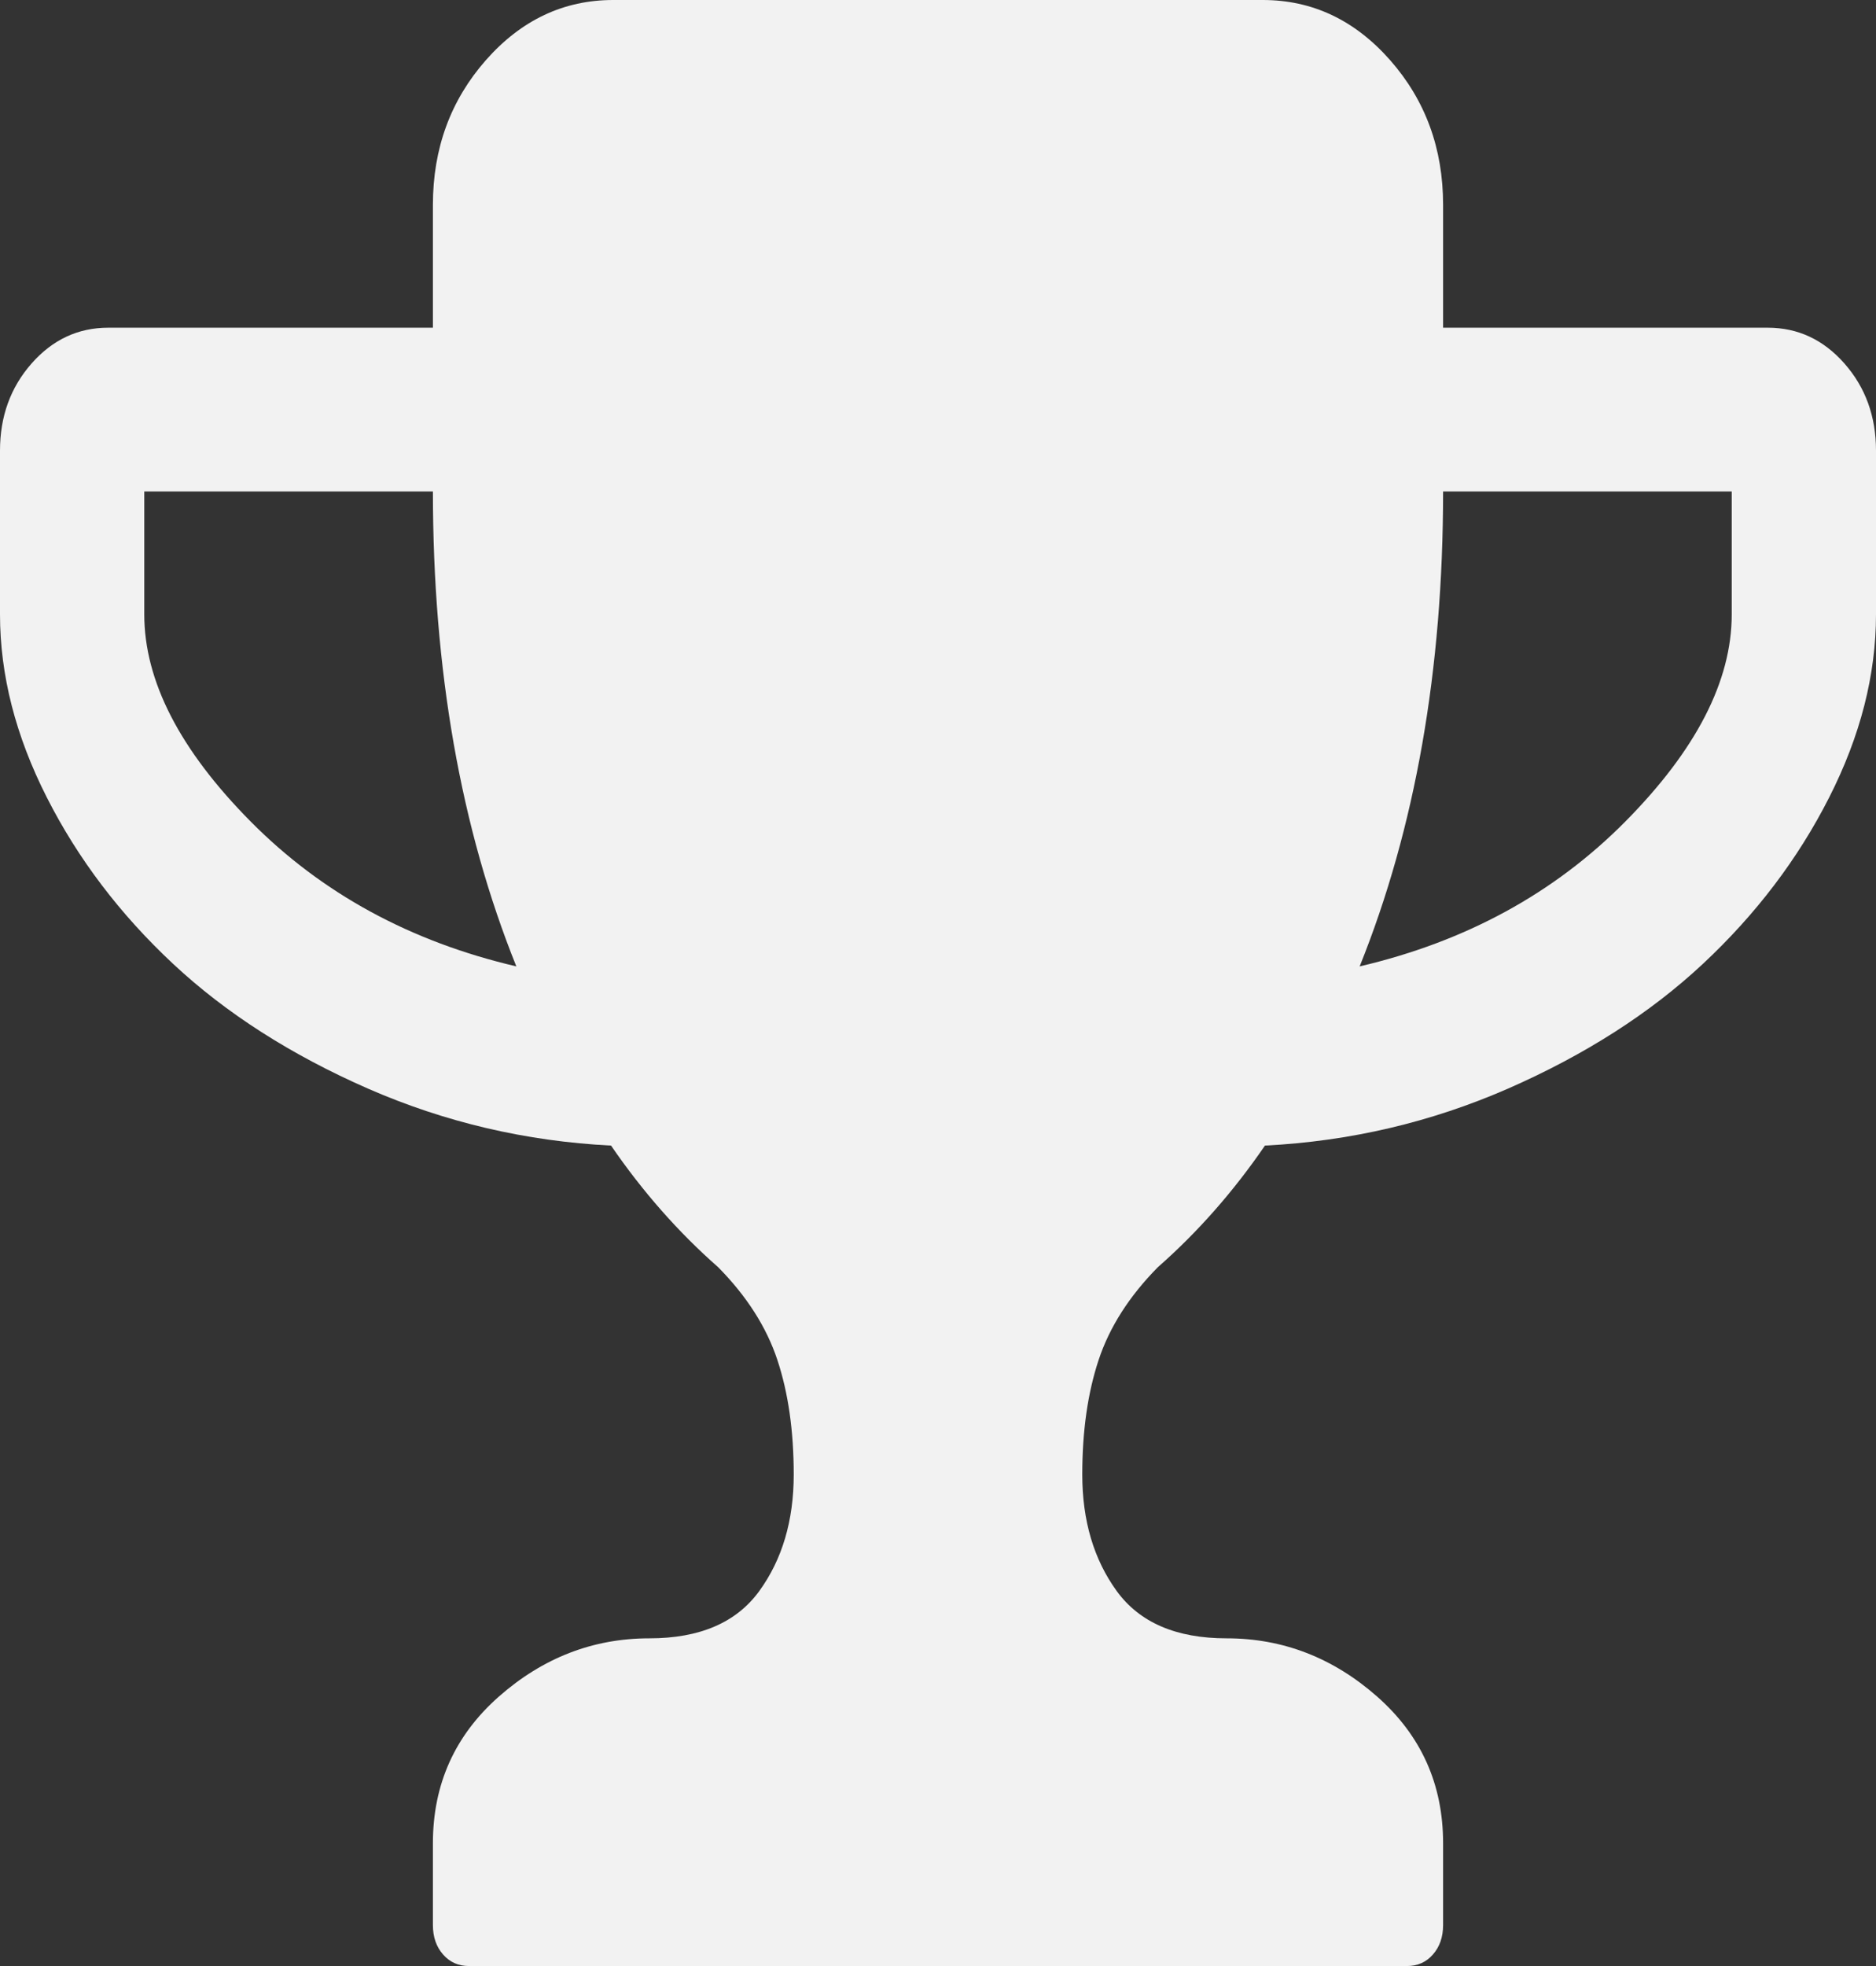 ﻿<?xml version="1.0" encoding="utf-8"?>
<svg version="1.1" xmlns:xlink="http://www.w3.org/1999/xlink" width="21px" height="22px" xmlns="http://www.w3.org/2000/svg">
  <rect width="100%" height="100%" fill="#333333" stroke="none"/>
  <g transform="matrix(1 0 0 1 -20 -149 )">
    <path d="M 2.808 9.195  C 3.603 9.997  4.594 10.537  5.78 10.814  C 5.157 9.267  4.846 7.496  4.846 5.5  L 1.615 5.5  L 1.615 6.875  C 1.615 7.62  2.013 8.393  2.808 9.195  Z M 18.192 9.195  C 18.987 8.393  19.385 7.62  19.385 6.875  L 19.385 5.5  L 16.154 5.5  C 16.154 7.496  15.843 9.267  15.22 10.814  C 16.406 10.537  17.397 9.997  18.192 9.195  Z M 20.647 4.068  C 20.882 4.335  21 4.66  21 5.042  L 21 6.875  C 21 7.553  20.825 8.236  20.476 8.923  C 20.127 9.611  19.656 10.231  19.063 10.785  C 18.47 11.339  17.742 11.804  16.88 12.182  C 16.017 12.559  15.111 12.771  14.16 12.819  C 13.806 13.335  13.407 13.788  12.961 14.18  C 12.641 14.504  12.42 14.85  12.298 15.218  C 12.176 15.586  12.115 16.013  12.115 16.5  C 12.115 17.016  12.244 17.45  12.5 17.803  C 12.757 18.157  13.167 18.333  13.731 18.333  C 14.362 18.333  14.923 18.551  15.416 18.985  C 15.908 19.419  16.154 19.966  16.154 20.625  L 16.154 21.542  C 16.154 21.675  16.116 21.785  16.04 21.871  C 15.965 21.957  15.868 22  15.75 22  L 5.25 22  C 5.132 22  5.035 21.957  4.96 21.871  C 4.884 21.785  4.846 21.675  4.846 21.542  L 4.846 20.625  C 4.846 19.966  5.092 19.419  5.584 18.985  C 6.077 18.551  6.638 18.333  7.269 18.333  C 7.833 18.333  8.243 18.157  8.5 17.803  C 8.756 17.45  8.885 17.016  8.885 16.5  C 8.885 16.013  8.824 15.586  8.702 15.218  C 8.58 14.85  8.359 14.504  8.039 14.18  C 7.593 13.788  7.194 13.335  6.84 12.819  C 5.889 12.771  4.983 12.559  4.12 12.182  C 3.258 11.804  2.53 11.339  1.937 10.785  C 1.344 10.231  0.873 9.611  0.524 8.923  C 0.175 8.236  0 7.553  0 6.875  L 0 5.042  C 0 4.66  0.118 4.335  0.353 4.068  C 0.589 3.8  0.875 3.667  1.212 3.667  L 4.846 3.667  L 4.846 2.292  C 4.846 1.661  5.044 1.122  5.439 0.673  C 5.835 0.224  6.31 0  6.865 0  L 14.135 0  C 14.69 0  15.165 0.224  15.561 0.673  C 15.956 1.122  16.154 1.661  16.154 2.292  L 16.154 3.667  L 19.788 3.667  C 20.125 3.667  20.411 3.8  20.647 4.068  Z " fill-rule="nonzero" fill="#f2f2f2" stroke="none" transform="matrix(1 0 0 1 20 149 )" />
  </g>
</svg>